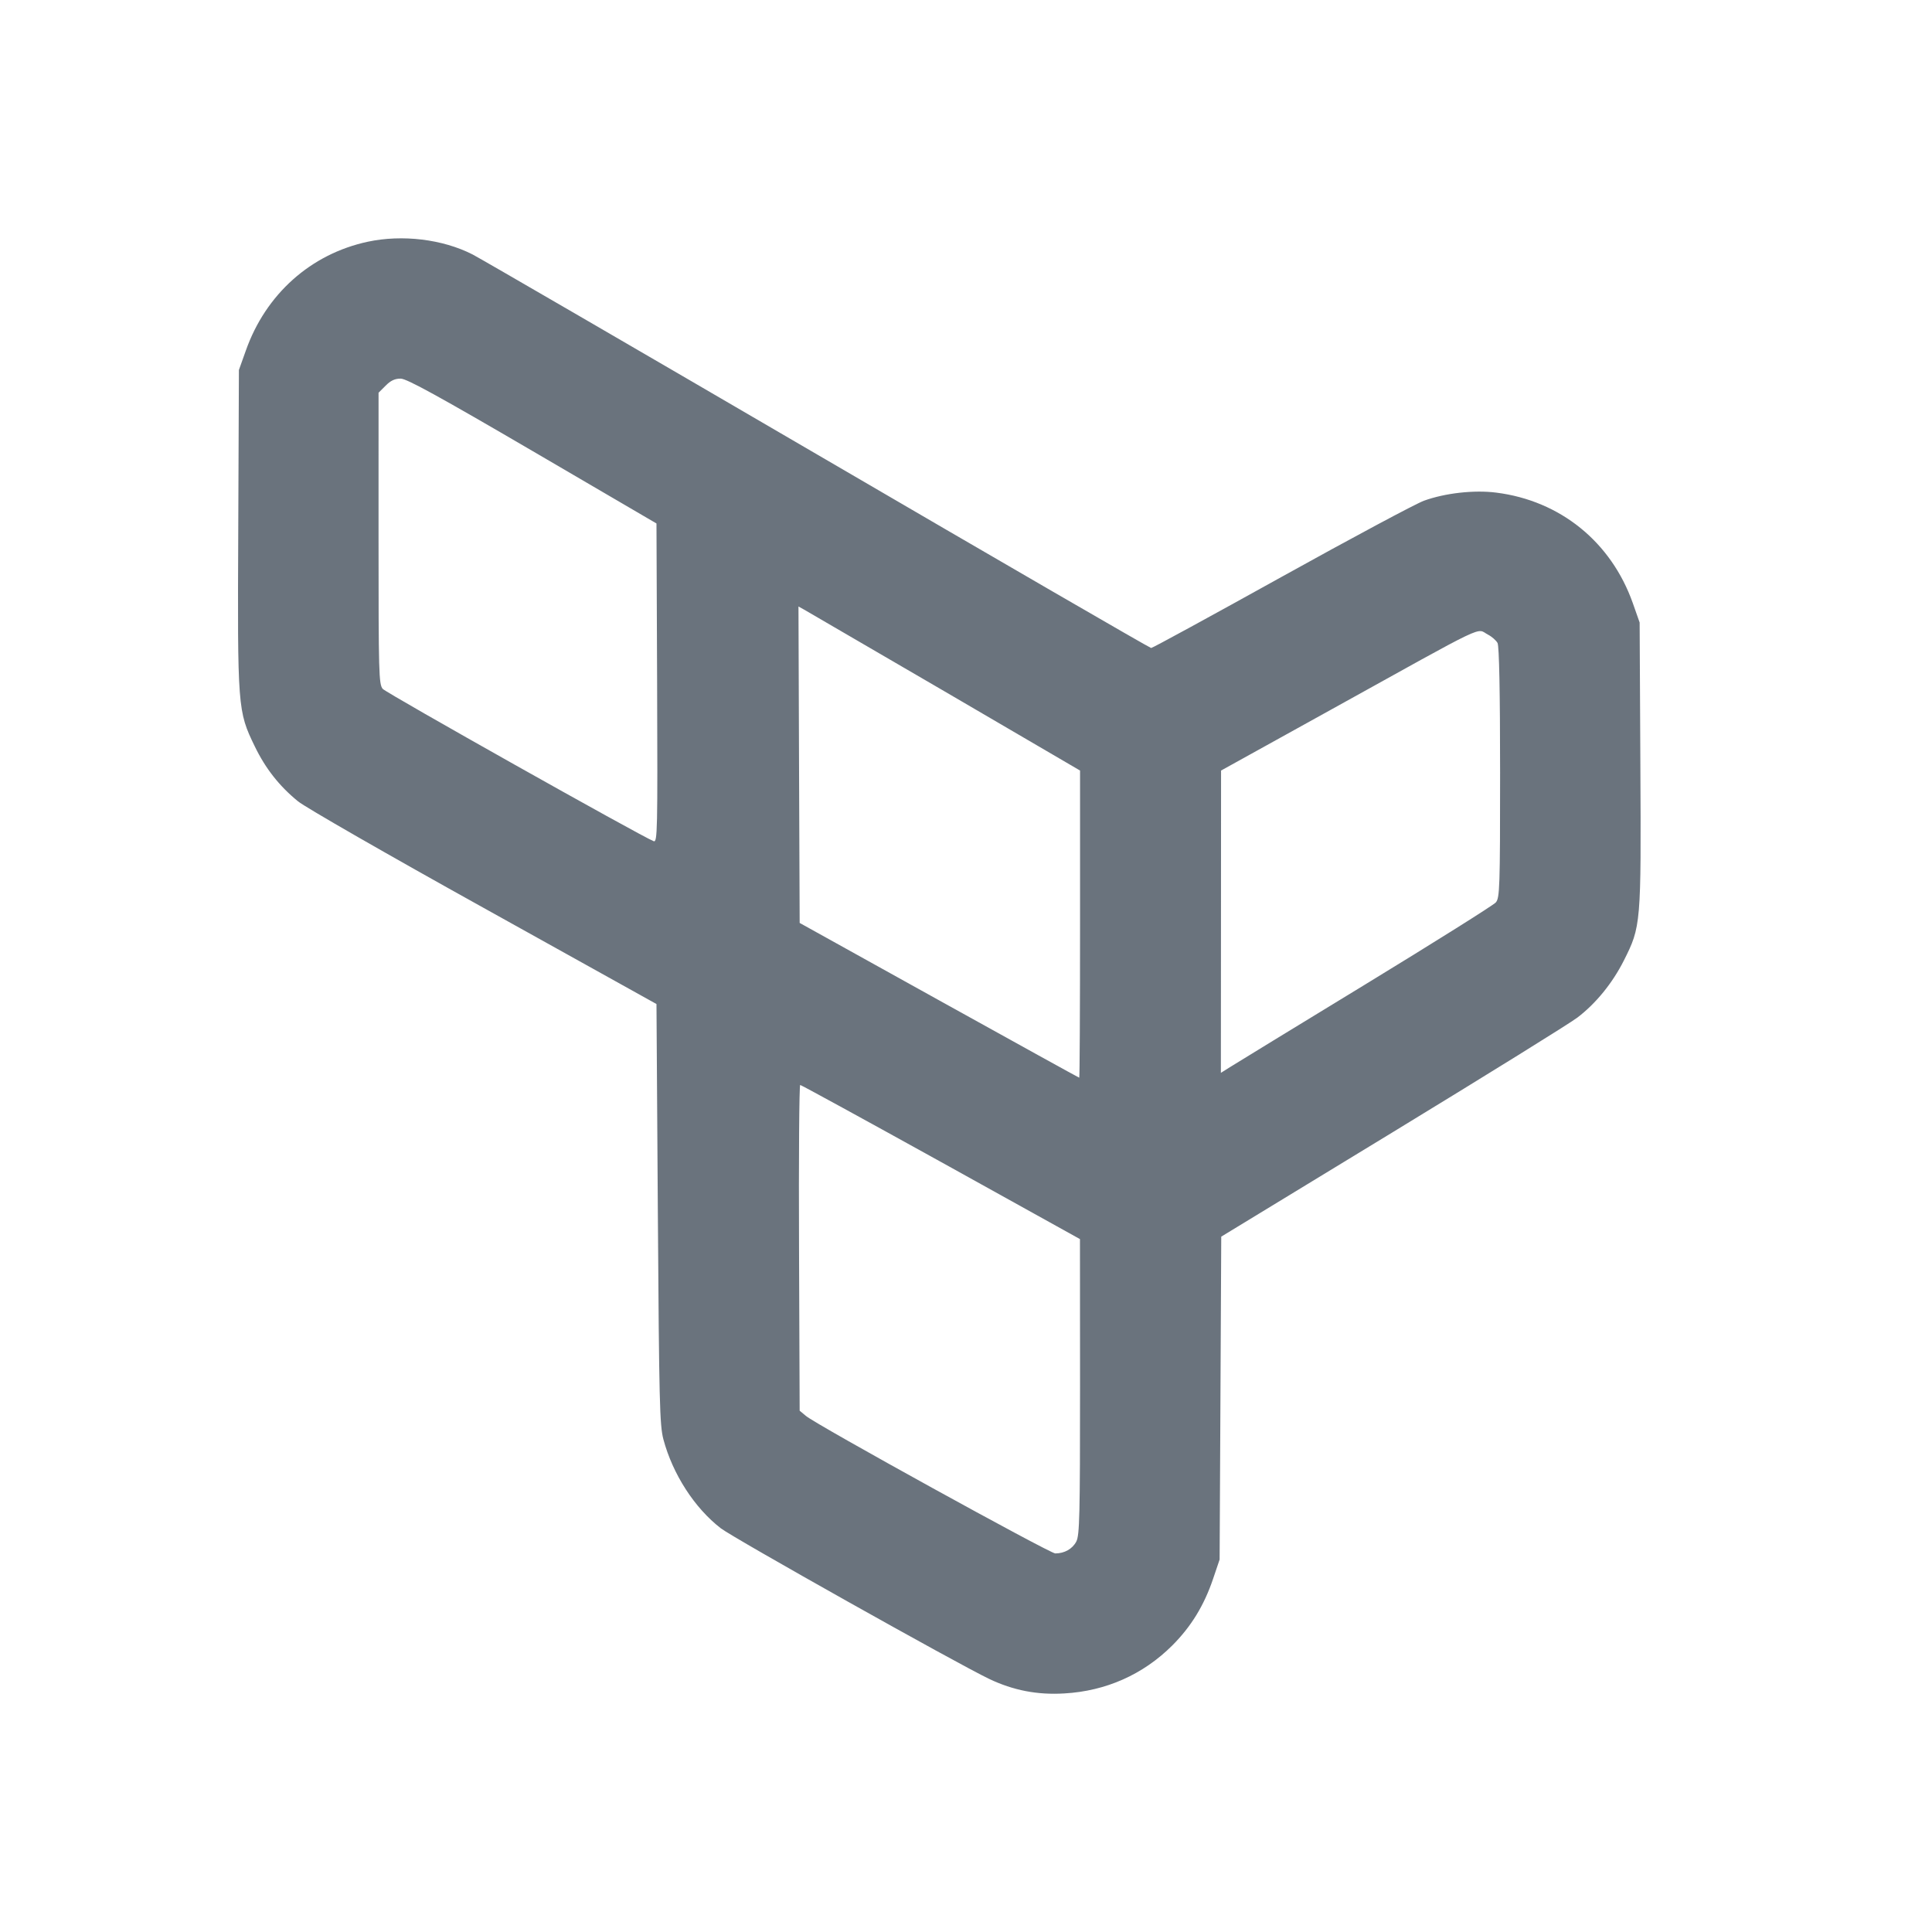 <svg xmlns="http://www.w3.org/2000/svg" width="500" viewBox="0 0 375 375" height="500" version="1.0"><defs><clipPath id="a"><path d="M46.14 46.14H319v282.75H46.14Zm0 0"/></clipPath></defs><g clip-path="url(#a)"><path fill="#6a737d" d="M71.39 46.918c-11.062 2.367-19.808 10.18-23.675 21.133l-1.344 3.765-.125 30.868c-.16 34.773-.121 35.34 3.2 42.175 2.085 4.313 4.788 7.743 8.394 10.676 1.36 1.13 17.578 10.442 36.043 20.692l33.539 18.656.266 40.71c.246 36.56.351 41.032 1.078 43.786 1.8 6.75 6.058 13.344 11.148 17.266 2.563 1.96 45.676 26.168 52.07 29.226 4.668 2.227 9.368 3.145 14.598 2.824 8.074-.457 15.3-3.675 20.938-9.293 3.675-3.675 6.183-7.773 7.933-12.933l1.274-3.766.16-31.328.156-31.344 33.254-20.25c18.289-11.148 34.441-21.168 35.887-22.281 3.57-2.723 6.785-6.664 8.996-11.043 3.34-6.629 3.375-7.035 3.215-38.062l-.141-27.563-1.324-3.766c-4.207-11.875-14.082-19.879-26.504-21.449-4.297-.55-9.934.086-14.031 1.57-1.61.586-14.082 7.262-27.707 14.825-13.622 7.562-24.985 13.765-25.25 13.765-.247 0-29.383-16.875-64.743-37.511-35.34-20.621-65.484-38.114-66.965-38.875-5.816-2.97-13.644-3.903-20.34-2.473m32 40.64 24.032 14.047.125 30.993c.105 28.82.07 30.957-.672 30.675-2.387-.918-51.898-28.75-52.586-29.562-.762-.899-.812-3.004-.812-29.227V76.23l1.378-1.375c.97-.992 1.82-1.378 2.934-1.363 1.184.02 7.453 3.465 25.602 14.067m80.027 46.683 26.219 15.32v29.81c0 16.398-.07 29.808-.157 29.808-.09 0-12.335-6.77-27.21-15.02l-27.055-15.02-.121-30.71-.11-30.711 1.114.62c.601.337 12.902 7.493 27.32 15.903m105.398-11.062c.758.39 1.59 1.132 1.856 1.625.316.586.496 9.418.496 25.144 0 22.422-.074 24.332-.832 25.215-.461.531-11.856 7.688-25.32 15.902-13.485 8.22-25.305 15.446-26.274 16.063l-1.77 1.113.02-29.332.016-29.347 21.258-11.77c31.308-17.352 28.148-15.848 30.55-14.613m-106.16 102.363 26.965 14.965.016 28.64c0 24.95-.086 28.84-.723 30.059-.742 1.43-2.297 2.313-4.082 2.313-1.059 0-46.508-25.036-48.414-26.7l-1.203-1.004-.121-31.613c-.074-17.387.035-31.61.226-31.61.196 0 12.493 6.731 27.336 14.95" fill-rule="evenodd"/></g></svg>